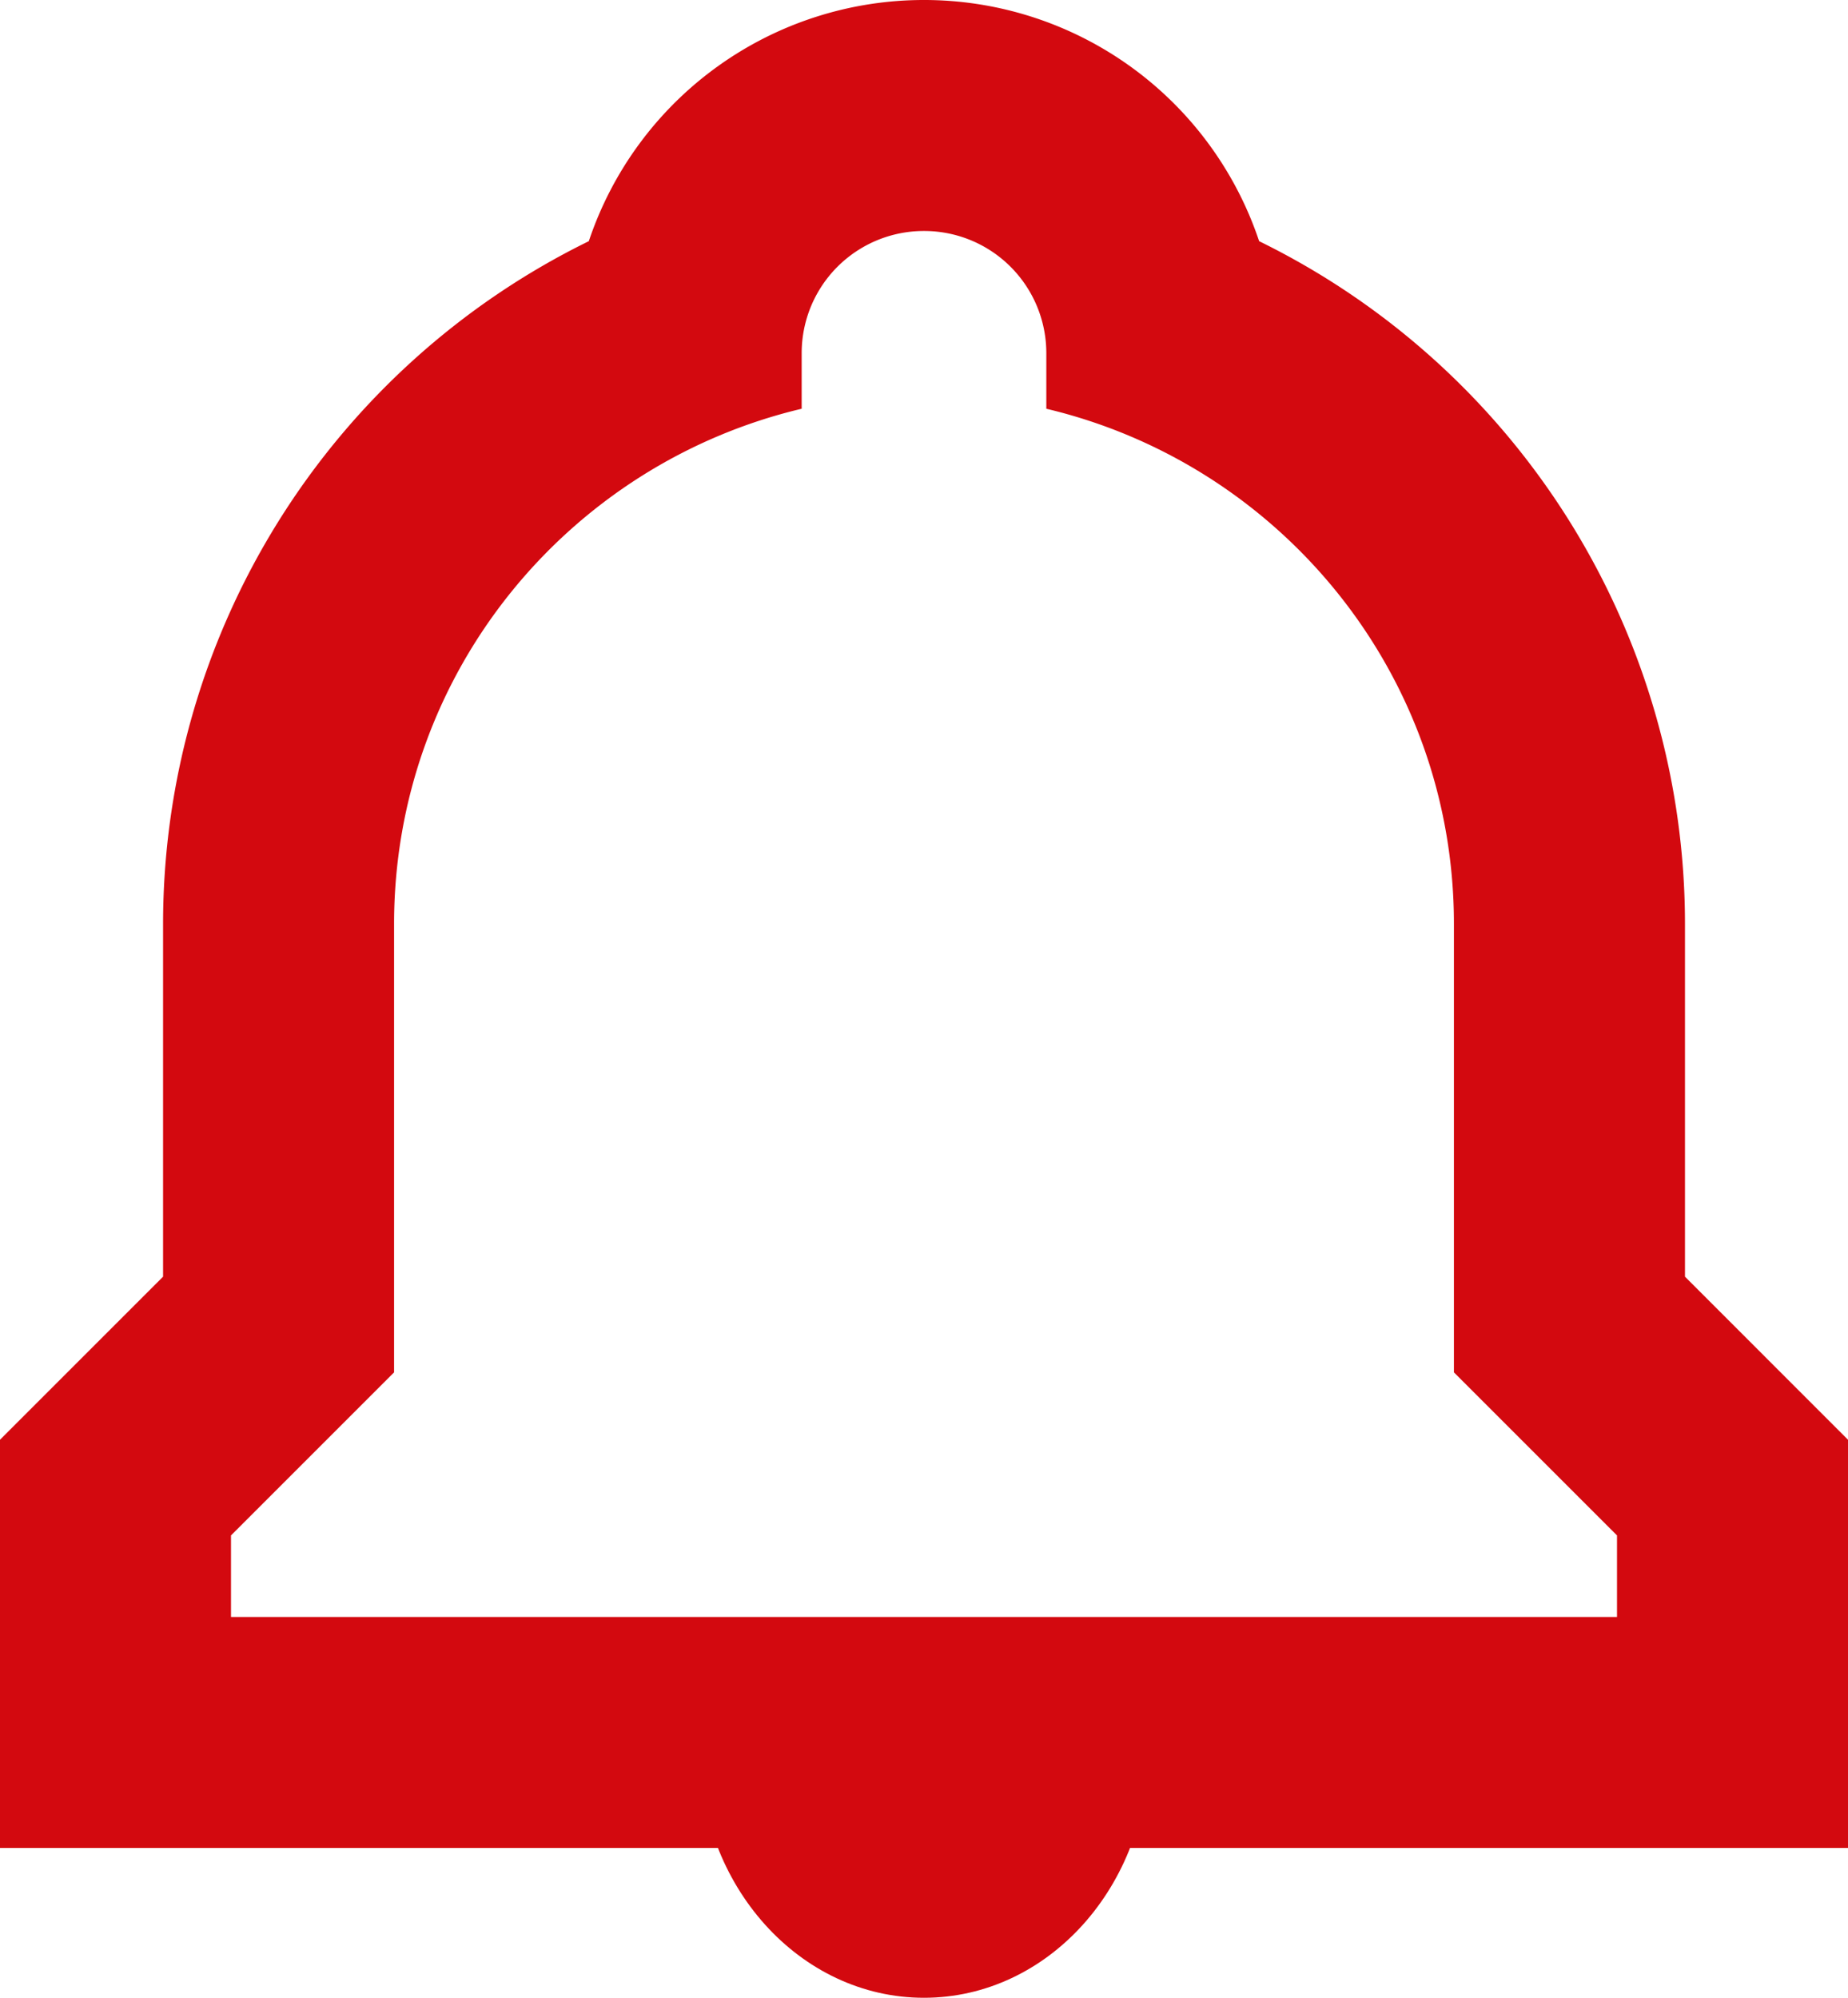 <svg width="37" height="40" viewBox="0 0 37 40" xmlns="http://www.w3.org/2000/svg"><title>016930BF-2EF9-4876-8370-F18D8B859E92</title><g fill="#D3090F" fill-rule="evenodd"><path d="M29.11 27.478V18.5c0-5.02-3.485-9.206-8.161-10.316v-1.11A2.445 2.445 0 0 0 18.5 4.625a2.445 2.445 0 0 0-2.449 2.449v1.11C11.375 9.294 7.89 13.48 7.89 18.5v8.978l-3.265 3.265v1.632h27.75v-1.632l-3.265-3.265zM37 28.827V37H0v-8.173l3.265-3.265V18.5a15.227 15.227 0 0 1 8.524-13.671A7.073 7.073 0 0 1 18.5 0a7.073 7.073 0 0 1 6.71 4.829A15.227 15.227 0 0 1 33.736 18.5v7.062L37 28.827z" fill-rule="nonzero"/><path d="M18.5 40c2.486 0 4.5-2.238 4.5-5h-9c0 2.762 2.014 5 4.5 5z"/></g></svg>